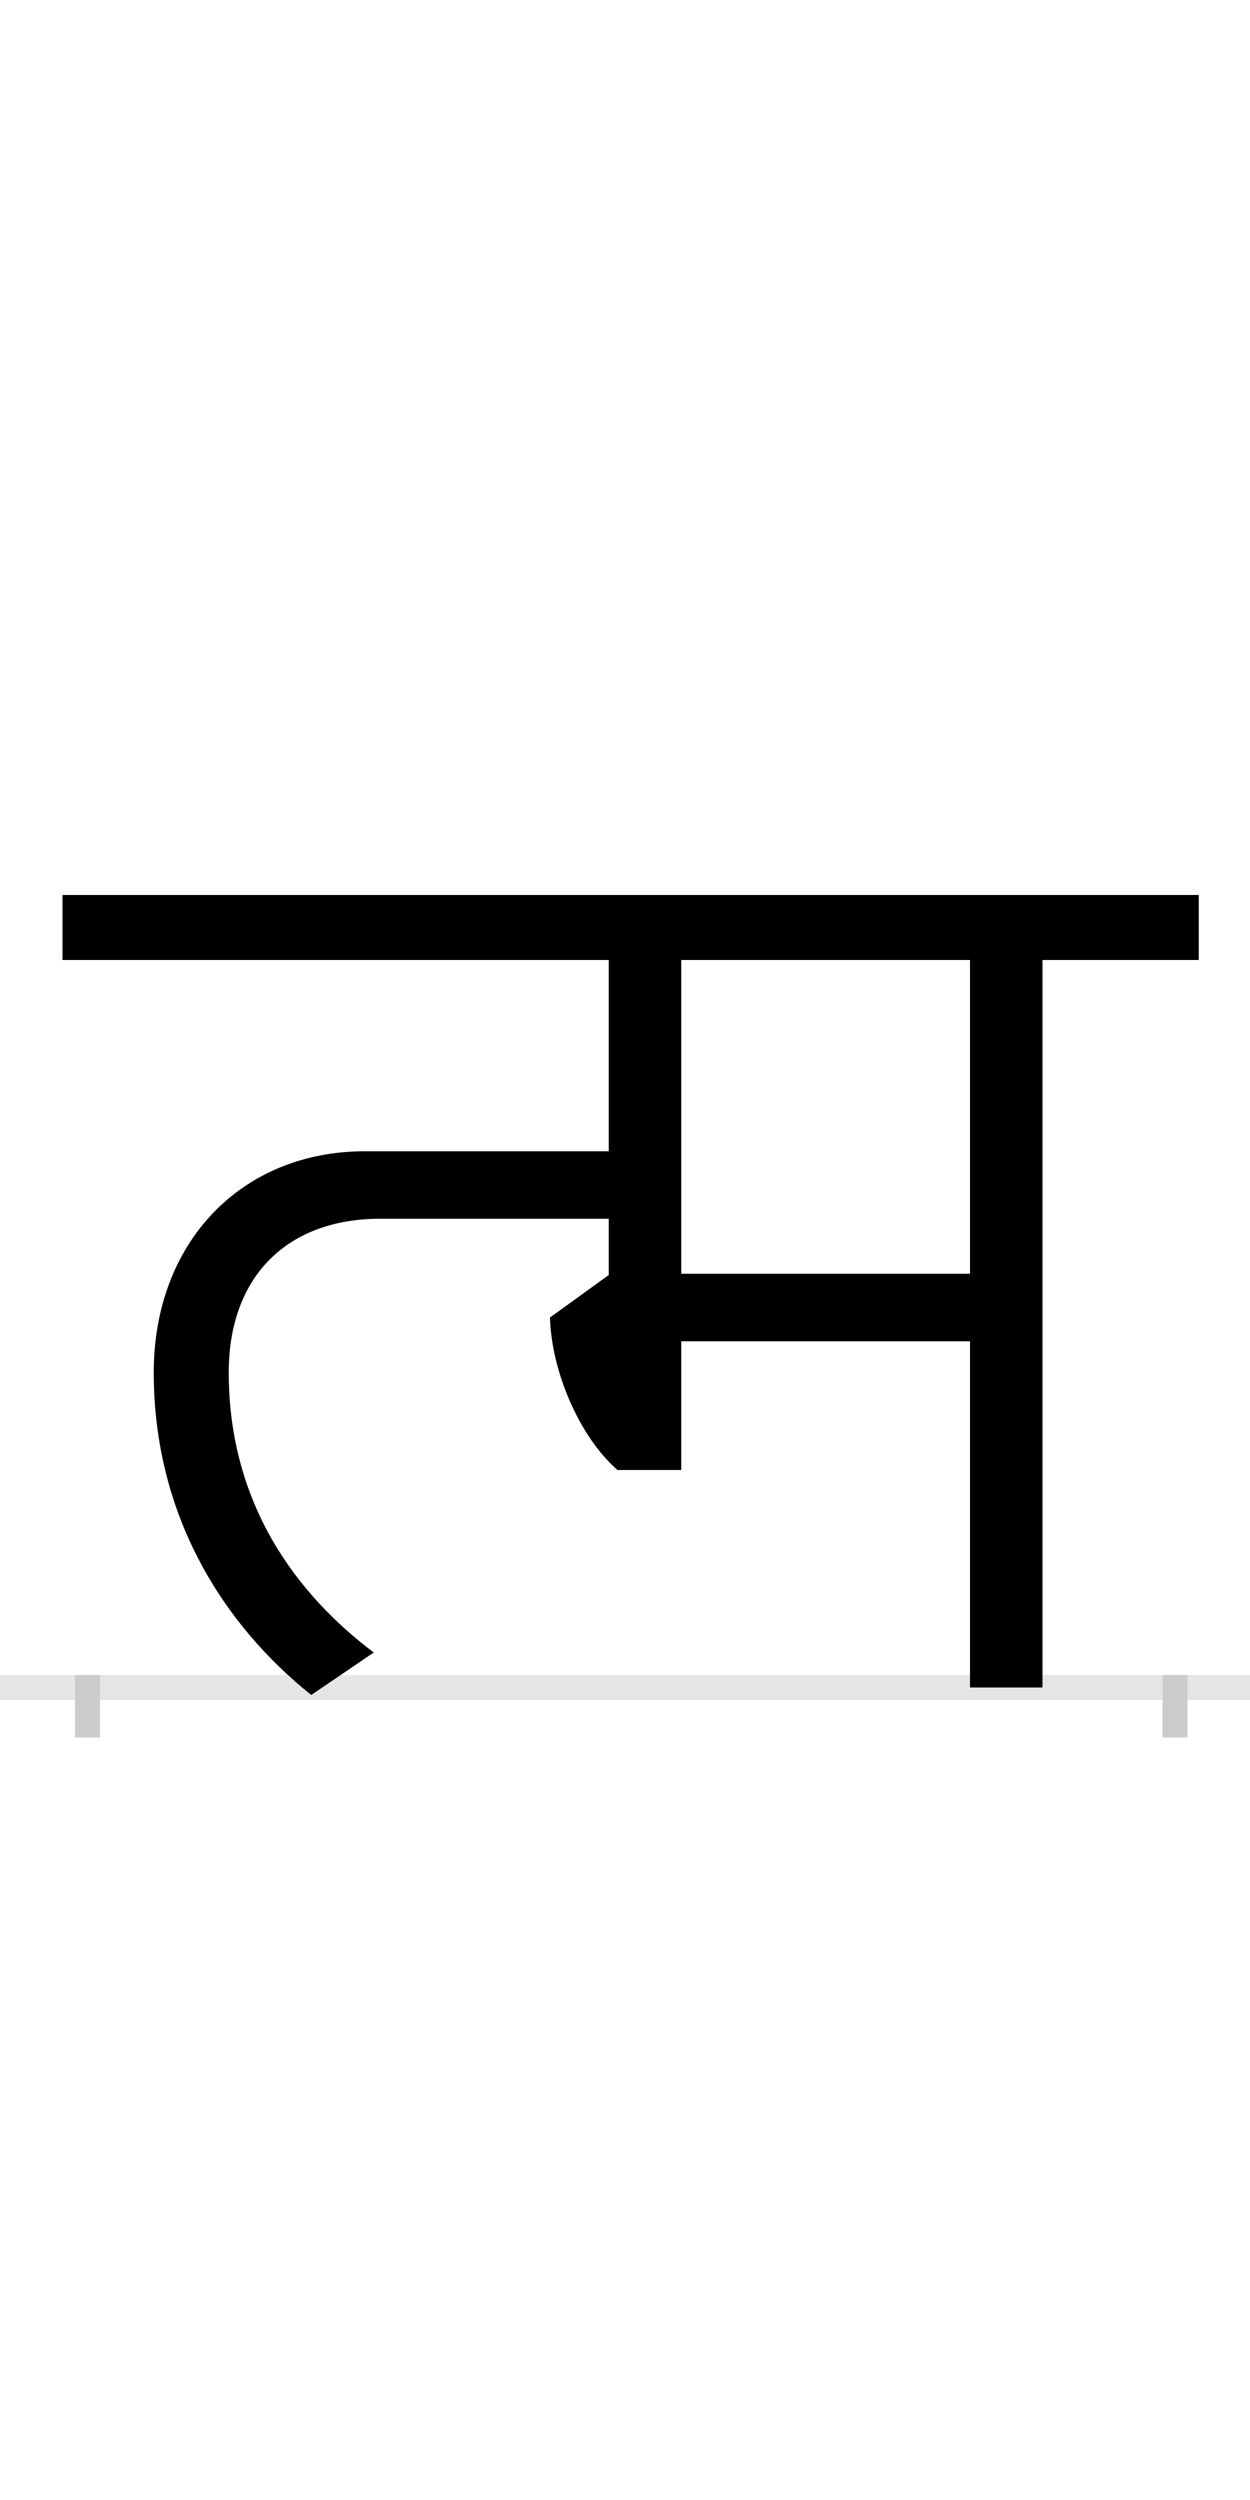 <?xml version="1.0" encoding="UTF-8"?>
<svg height="200.0" version="1.1" width="100.0" xmlns="http://www.w3.org/2000/svg" xmlns:xlink="http://www.w3.org/1999/xlink">
 <rect width="100%" height="100%" fill="#808080" stroke="none"/>
 <path d="M0,0 l100,0 l0,200 l-100,0 Z M0,0" fill="rgb(255,255,255)" transform="matrix(1,0,0,-1,0.0,200.0)"/>
 <path d="M0,0 l100,0" fill="none" stroke="rgb(229,229,229)" stroke-width="2" transform="matrix(1,0,0,-1,0.0,135.0)"/>
 <path d="M0,1 l0,-5" fill="none" stroke="rgb(204,204,204)" stroke-width="2" transform="matrix(1,0,0,-1,7.0,135.0)"/>
 <path d="M0,1 l0,-5" fill="none" stroke="rgb(204,204,204)" stroke-width="2" transform="matrix(1,0,0,-1,94.0,135.0)"/>
 <path d="M706,582 l0,-251 l-231,0 l0,251 Z M764,0 l0,582 l125,0 l0,52 l-909,0 l0,-52 l437,0 l0,-153 l-195,0 c-99,0,-169,-73,-169,-177 c0,-115,56,-202,126,-258 l50,34 c-61,46,-116,118,-116,224 c0,78,48,123,121,123 l183,0 l0,-45 l-47,-34 c1,-42,23,-95,54,-122 l51,0 l0,103 l231,0 l0,-277 Z M764,0" fill="rgb(0,0,0)" transform="matrix(0.1,0.0,0.0,-0.1,7.0,135.0)"/>
</svg>
